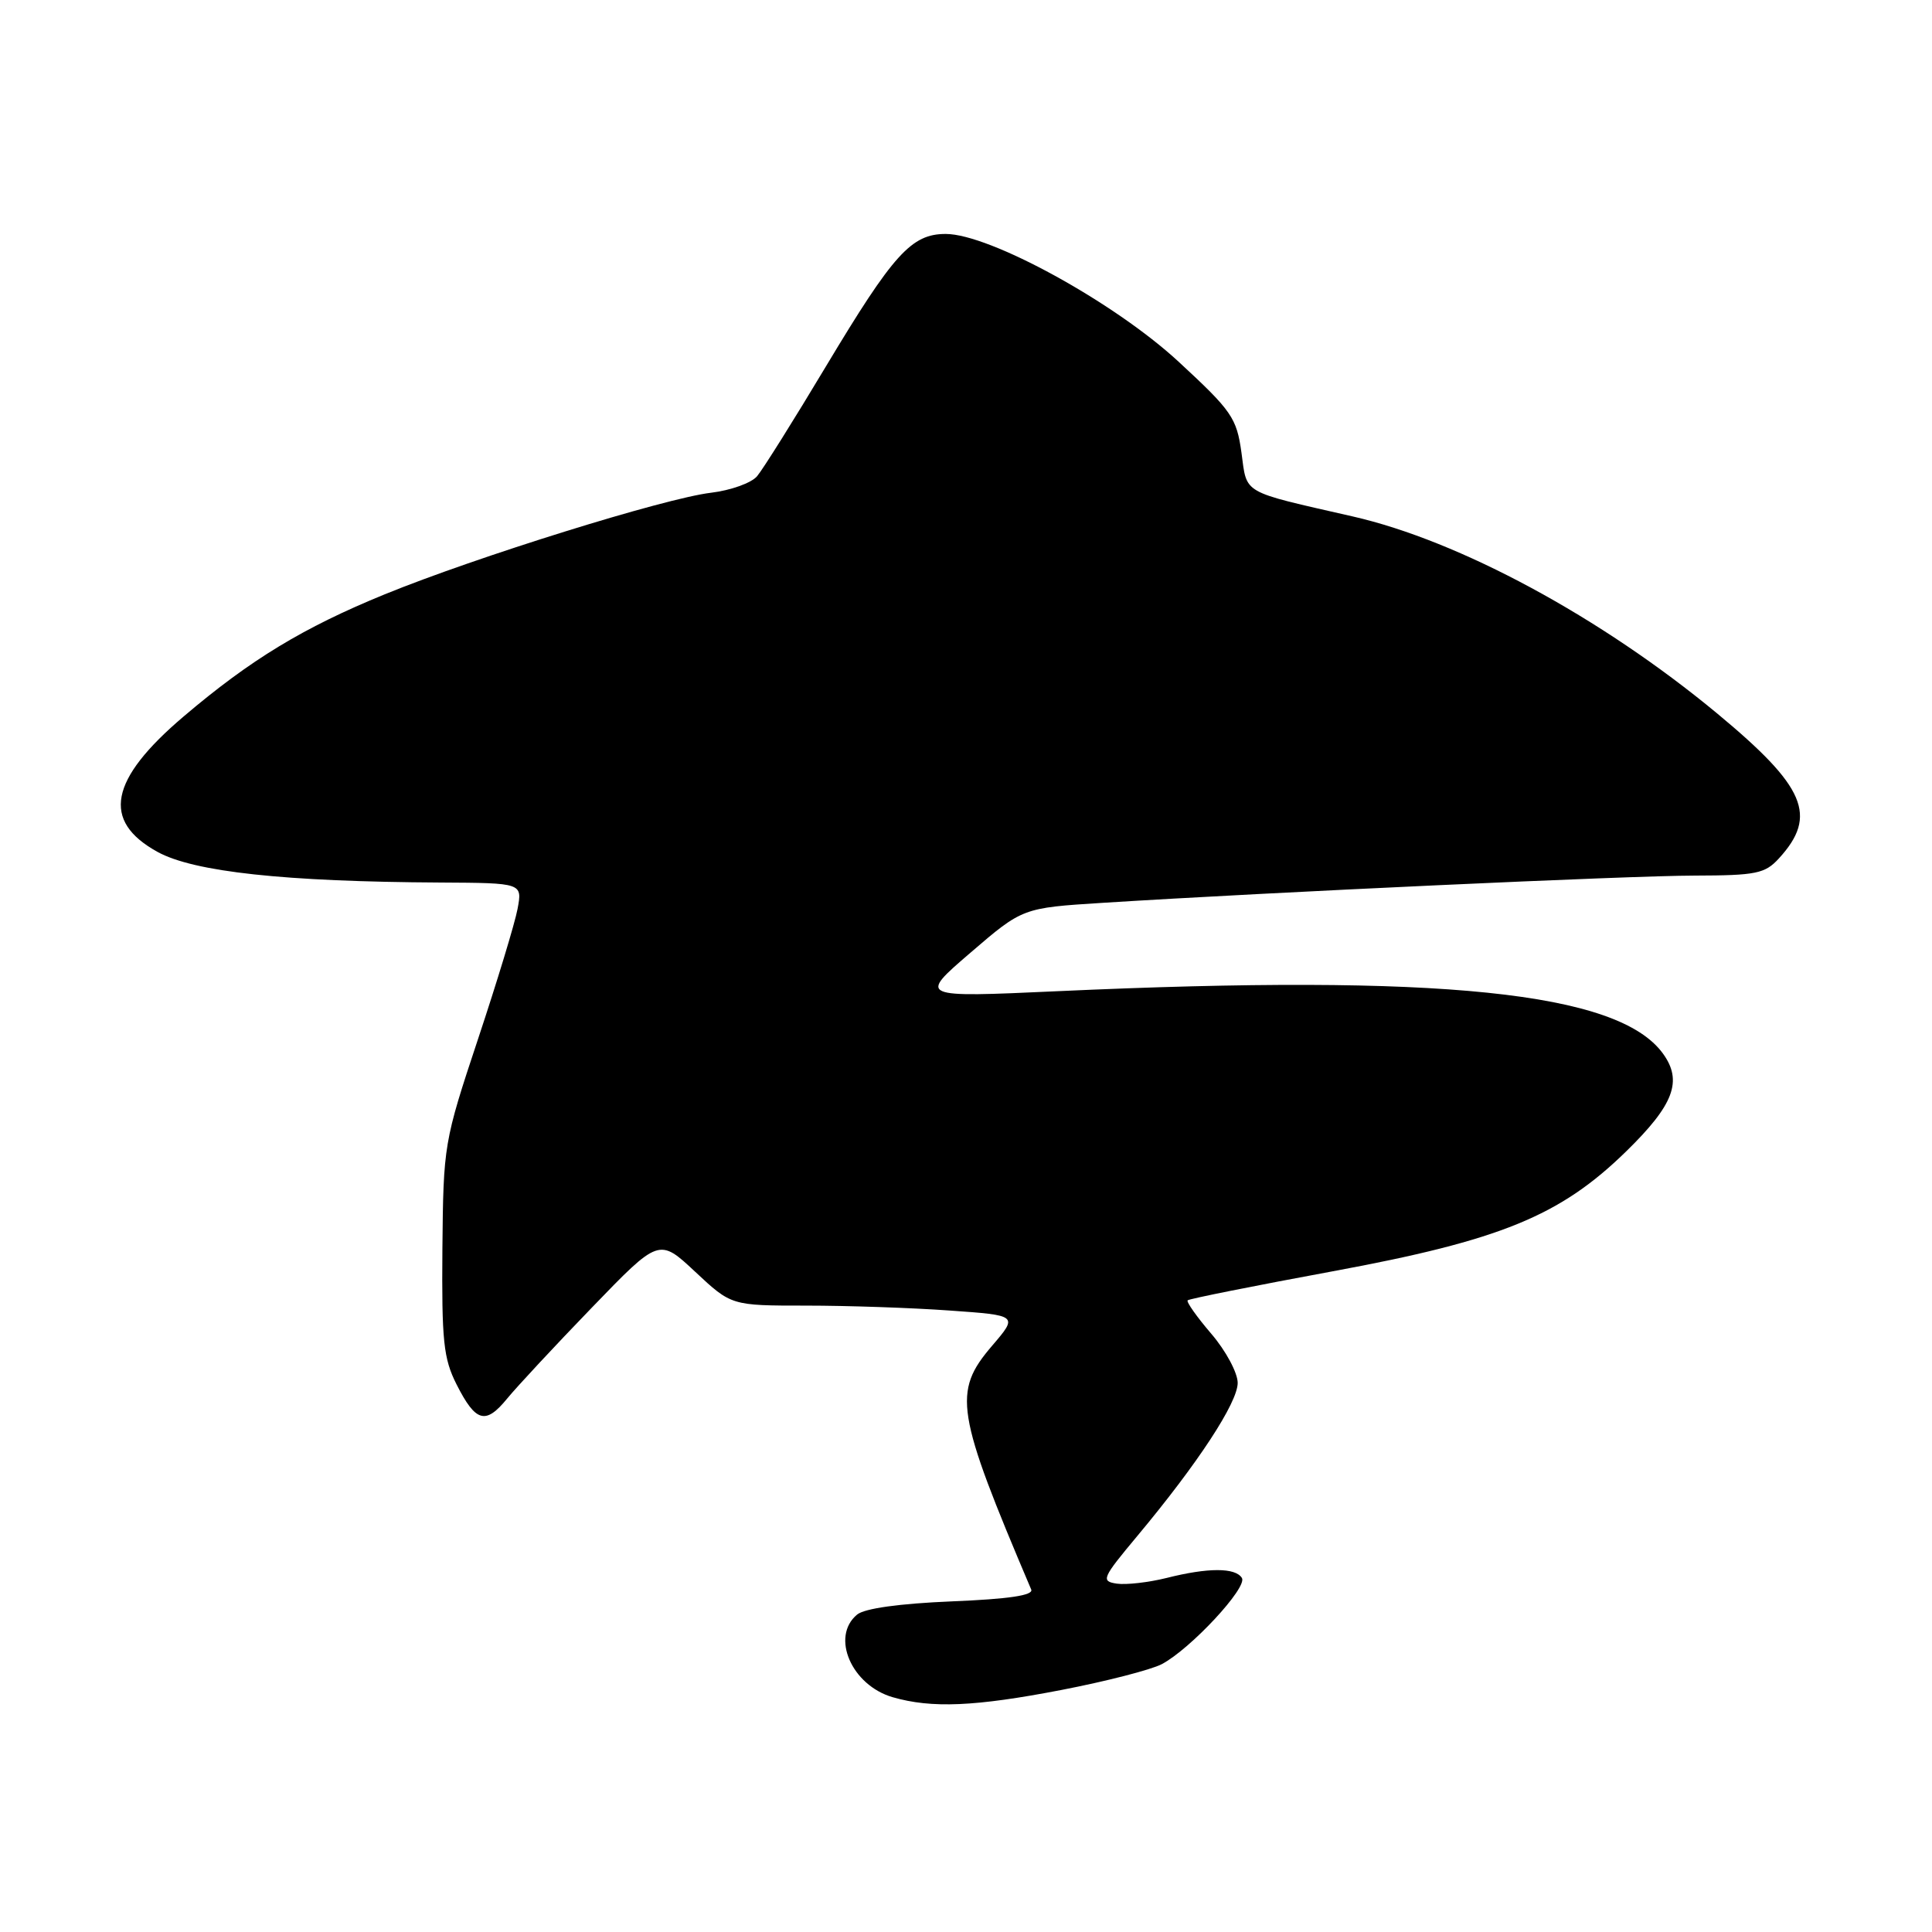 <?xml version="1.0" encoding="UTF-8" standalone="no"?>
<!DOCTYPE svg PUBLIC "-//W3C//DTD SVG 1.1//EN" "http://www.w3.org/Graphics/SVG/1.1/DTD/svg11.dtd" >
<svg xmlns="http://www.w3.org/2000/svg" xmlns:xlink="http://www.w3.org/1999/xlink" version="1.1" viewBox="0 0 256 256">
 <g >
 <path fill="currentColor"
d=" M 140.64 223.93 C 146.55 222.79 152.53 221.25 153.94 220.51 C 157.75 218.50 165.33 210.35 164.56 209.09 C 163.70 207.70 160.07 207.70 154.57 209.09 C 152.20 209.68 149.23 210.02 147.98 209.84 C 145.85 209.52 146.02 209.13 150.72 203.50 C 158.71 193.93 164.00 185.86 164.00 183.24 C 164.00 181.91 162.43 178.98 160.51 176.74 C 158.58 174.49 157.17 172.49 157.37 172.30 C 157.56 172.10 166.22 170.37 176.61 168.45 C 198.81 164.35 206.72 161.12 215.47 152.57 C 221.81 146.38 222.99 143.23 220.34 139.59 C 214.40 131.43 190.93 129.02 140.09 131.34 C 121.68 132.18 121.68 132.18 128.59 126.24 C 135.50 120.30 135.50 120.30 146.11 119.63 C 168.23 118.23 215.87 116.03 224.58 116.02 C 232.70 116.00 233.87 115.76 235.71 113.75 C 240.90 108.08 239.26 104.26 227.50 94.51 C 212.13 81.78 193.41 71.66 179.24 68.43 C 164.35 65.03 165.26 65.56 164.50 59.98 C 163.86 55.37 163.24 54.46 156.16 47.92 C 147.66 40.06 131.14 31.00 125.31 31.00 C 120.77 31.00 118.39 33.63 109.47 48.50 C 105.19 55.65 101.06 62.23 100.31 63.11 C 99.55 64.00 96.81 64.98 94.22 65.29 C 88.08 66.02 63.13 73.79 50.98 78.75 C 40.17 83.17 33.20 87.40 24.34 94.93 C 14.48 103.30 13.43 108.78 20.87 112.88 C 25.69 115.53 37.69 116.83 58.36 116.94 C 69.22 117.00 69.22 117.00 68.58 120.43 C 68.23 122.31 65.87 130.07 63.34 137.68 C 58.81 151.32 58.75 151.69 58.62 165.50 C 58.52 177.67 58.76 180.01 60.50 183.45 C 63.04 188.46 64.34 188.82 67.20 185.32 C 68.46 183.78 73.51 178.35 78.42 173.27 C 87.33 164.04 87.33 164.04 92.12 168.52 C 96.91 173.00 96.91 173.00 106.80 173.00 C 112.24 173.00 120.79 173.29 125.80 173.65 C 134.91 174.29 134.91 174.29 131.45 178.33 C 126.21 184.45 126.62 187.05 136.64 210.62 C 136.97 211.39 133.70 211.88 126.12 212.19 C 119.19 212.48 114.56 213.12 113.57 213.94 C 110.04 216.87 112.83 223.31 118.29 224.89 C 123.45 226.38 129.19 226.14 140.64 223.93 Z "/>
</g>
</svg>